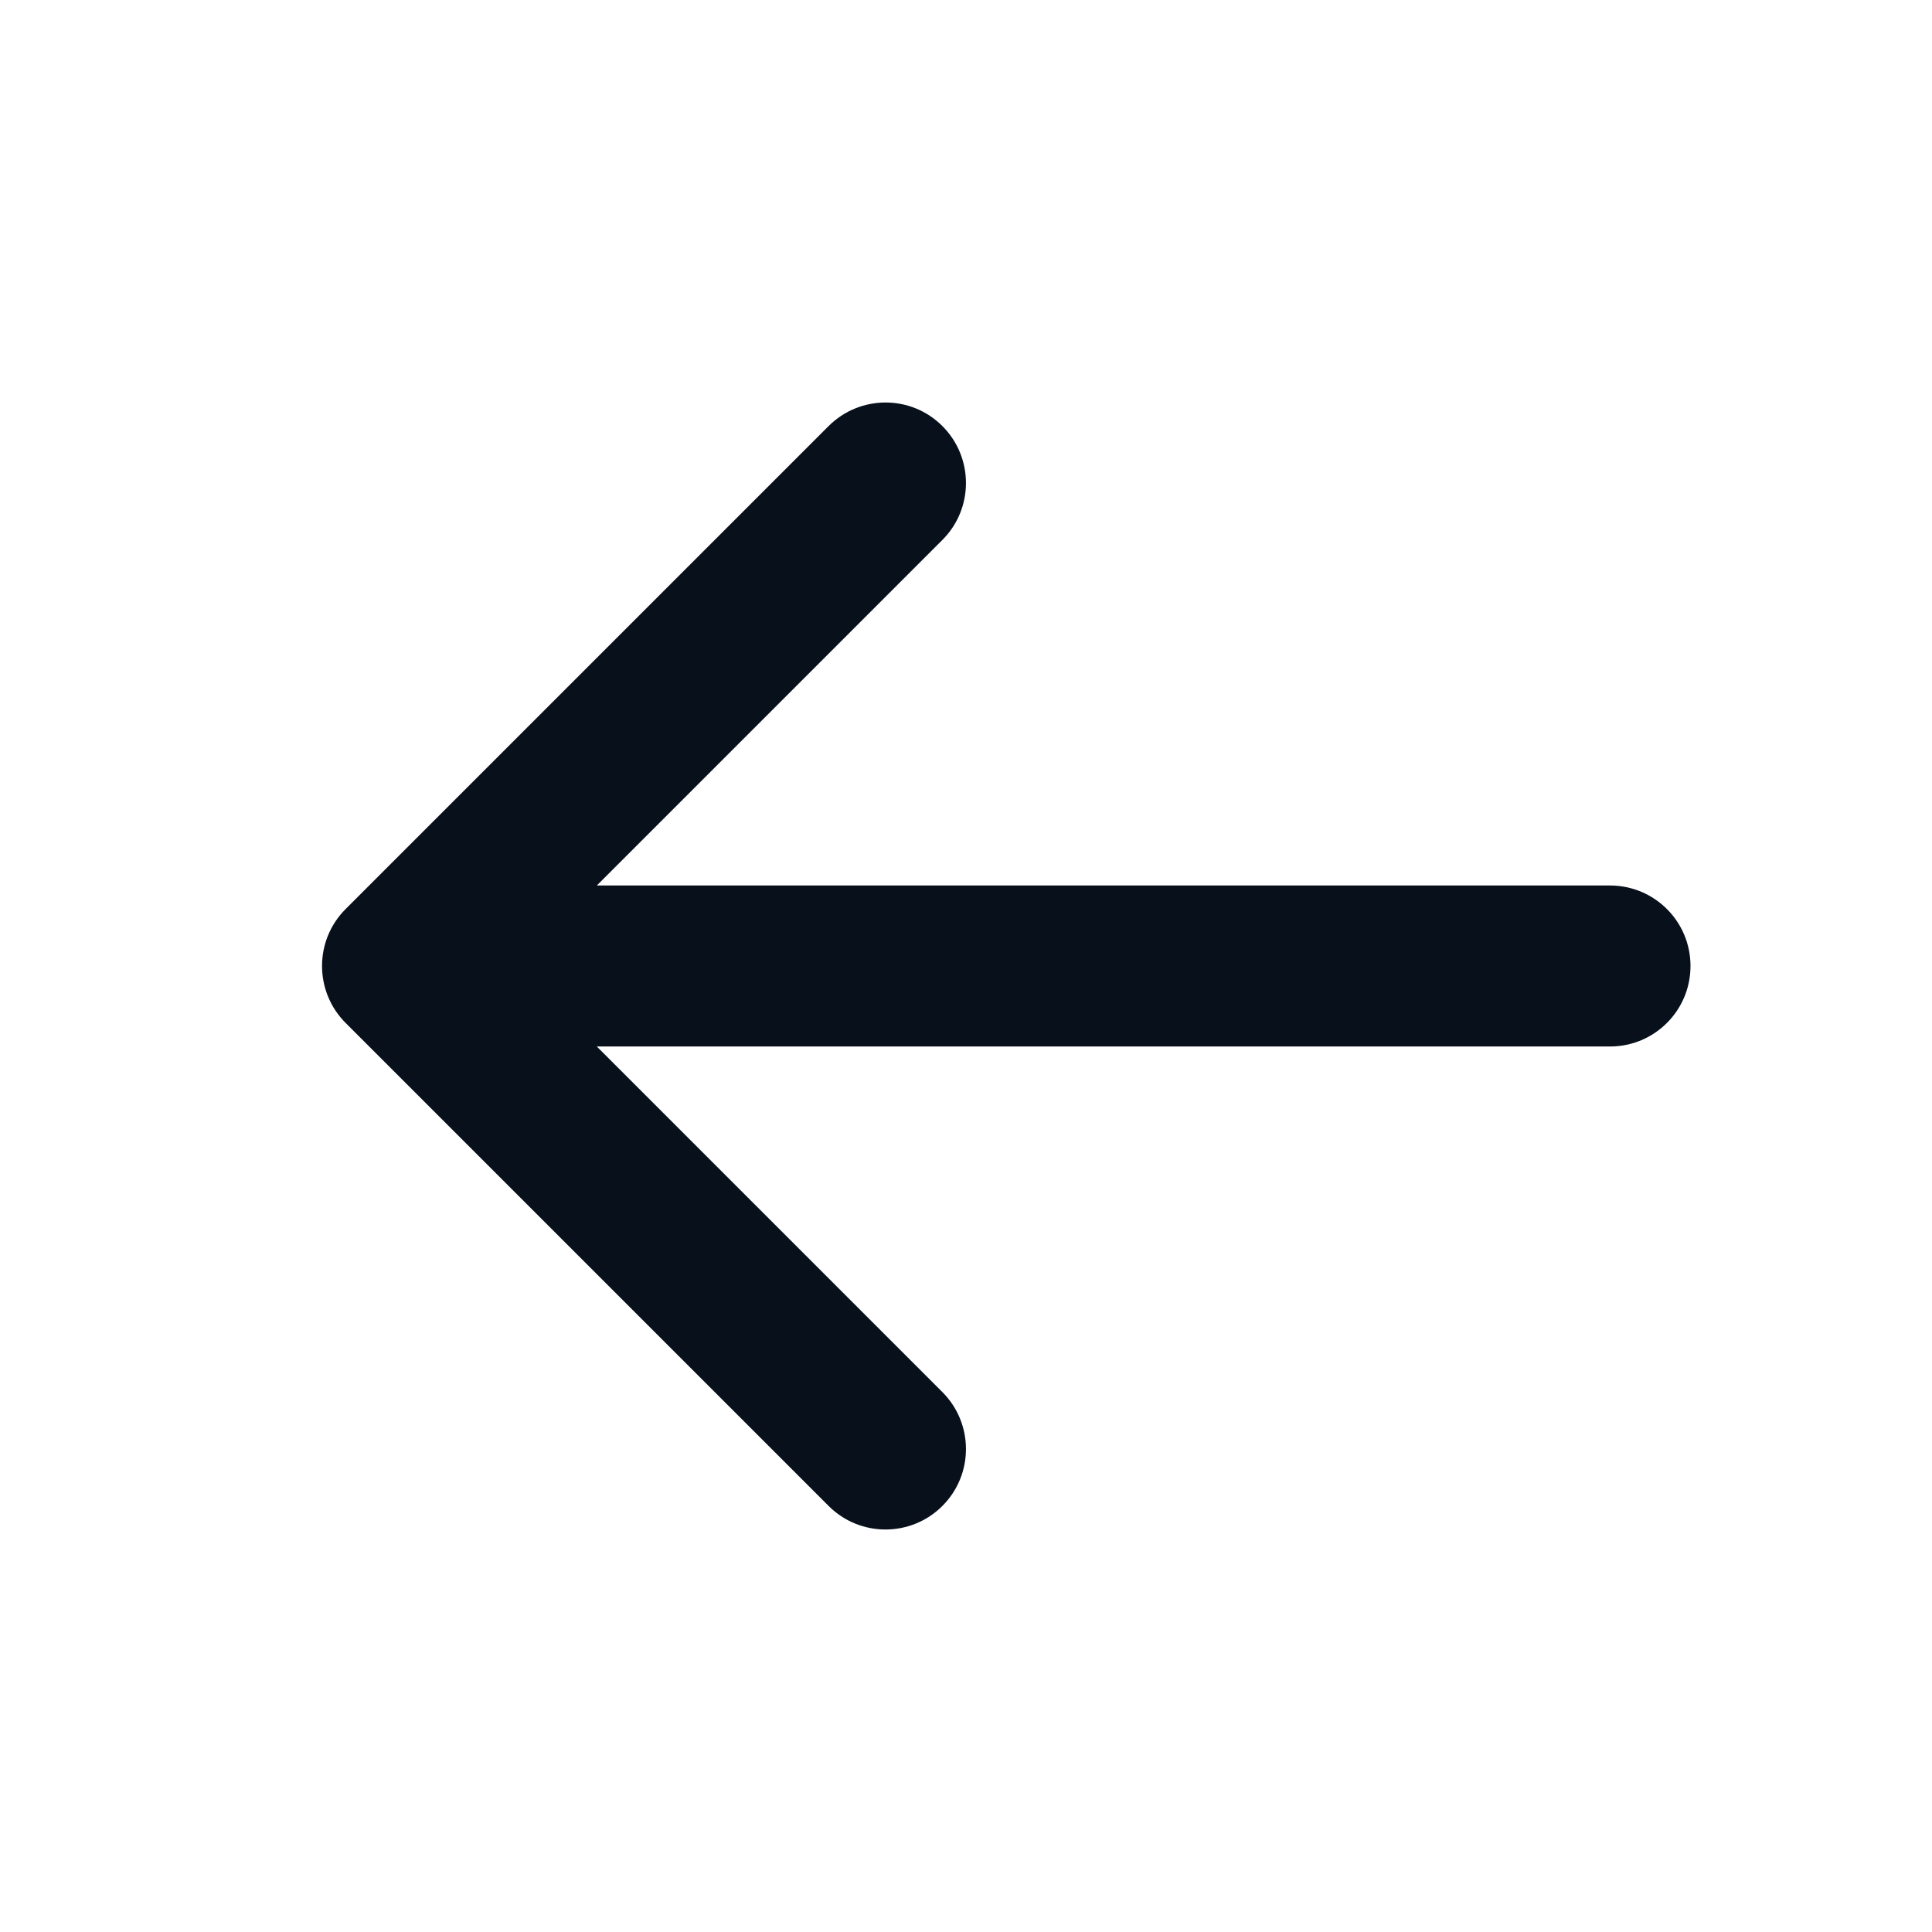 <svg fill="none" height="24" viewBox="0 0 24 24" width="24" xmlns="http://www.w3.org/2000/svg"><path d="m20 11h-12.586l4.293-4.293c.39-.39.39-1.023 0-1.414s-1.023-.39-1.414 0l-6 6c-.39.39-.39 1.023 0 1.414l6 6c.195.195.45.293.707.293s.512-.098.707-.293c.39-.39.39-1.023 0-1.414l-4.293-4.293h12.586c.553 0 1-.447 1-1s-.447-1-1-1z" fill="#07101b"/></svg>